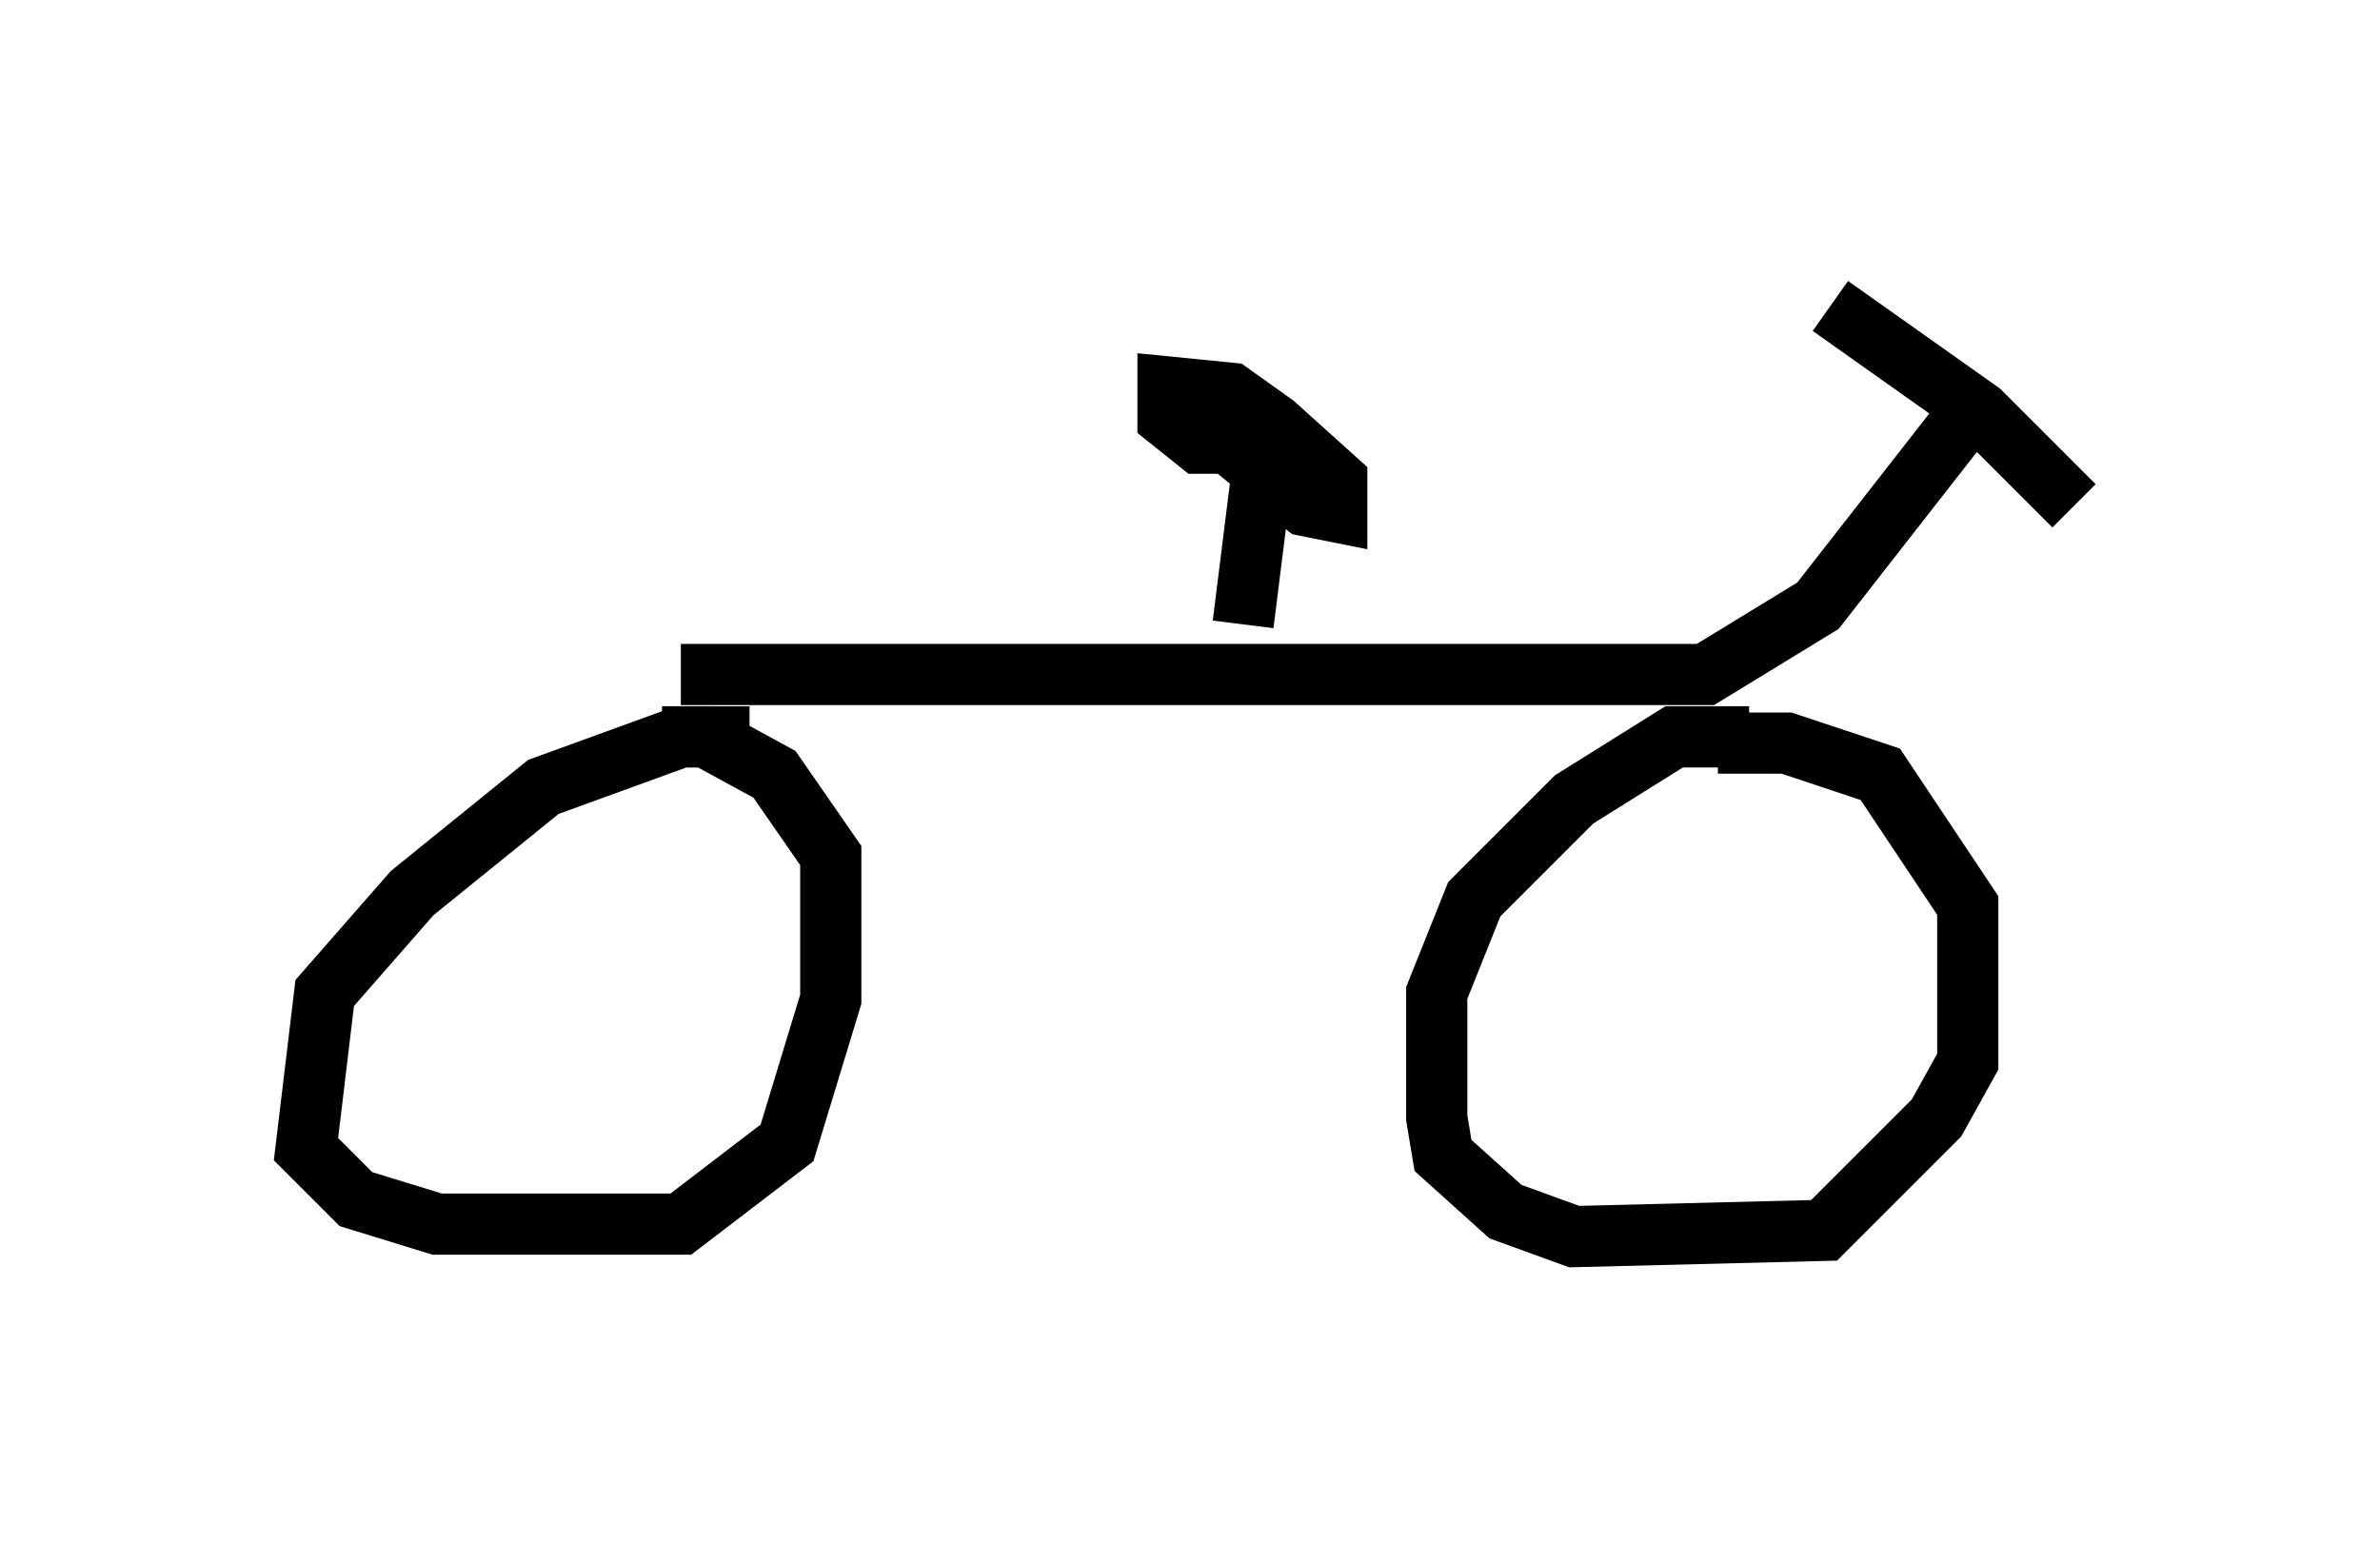 <?xml version="1.0" encoding="utf-8" ?>
<svg baseProfile="full" height="25.211" version="1.1" width="38.89" xmlns="http://www.w3.org/2000/svg" xmlns:ev="http://www.w3.org/2001/xml-events" xmlns:xlink="http://www.w3.org/1999/xlink"><defs /><rect fill="white" height="25.211" width="38.89" x="0" y="0" /><path d="M9.185, 10.513 m1.94, 0.51 l16.742, 0.0 1.838, -1.123 l2.552, -3.267 m-2.348, -1.633 l2.45, 1.735 1.531, 1.531 m-21.642, 3.777 l-1.123, 0.0 -2.246, 0.817 l-2.144, 1.735 -1.429, 1.633 l-0.306, 2.552 0.817, 0.817 l1.327, 0.408 3.981, 0.0 l1.735, -1.327 0.715, -2.348 l0.0, -2.348 -0.919, -1.327 l-1.123, -0.613 -0.715, 0.0 m17.763, 0.0 l-1.225, 0.0 -1.633, 1.021 l-1.633, 1.633 -0.613, 1.531 l0.0, 2.042 0.102, 0.613 l1.021, 0.919 1.123, 0.408 l4.083, -0.102 1.838, -1.838 l0.51, -0.919 0.0, -2.552 l-1.429, -2.144 -1.531, -0.51 l-1.123, 0.0 m-7.758, -1.94 l0.306, -2.45 m-0.919, -0.817 l1.633, 1.327 0.51, 0.102 l0.0, -0.51 -1.021, -0.919 l-0.715, -0.51 -1.021, -0.102 l0.0, 0.51 0.51, 0.408 l1.225, 0.0 0.817, 0.408 " fill="none" stroke="black" stroke-width="1" /></svg>